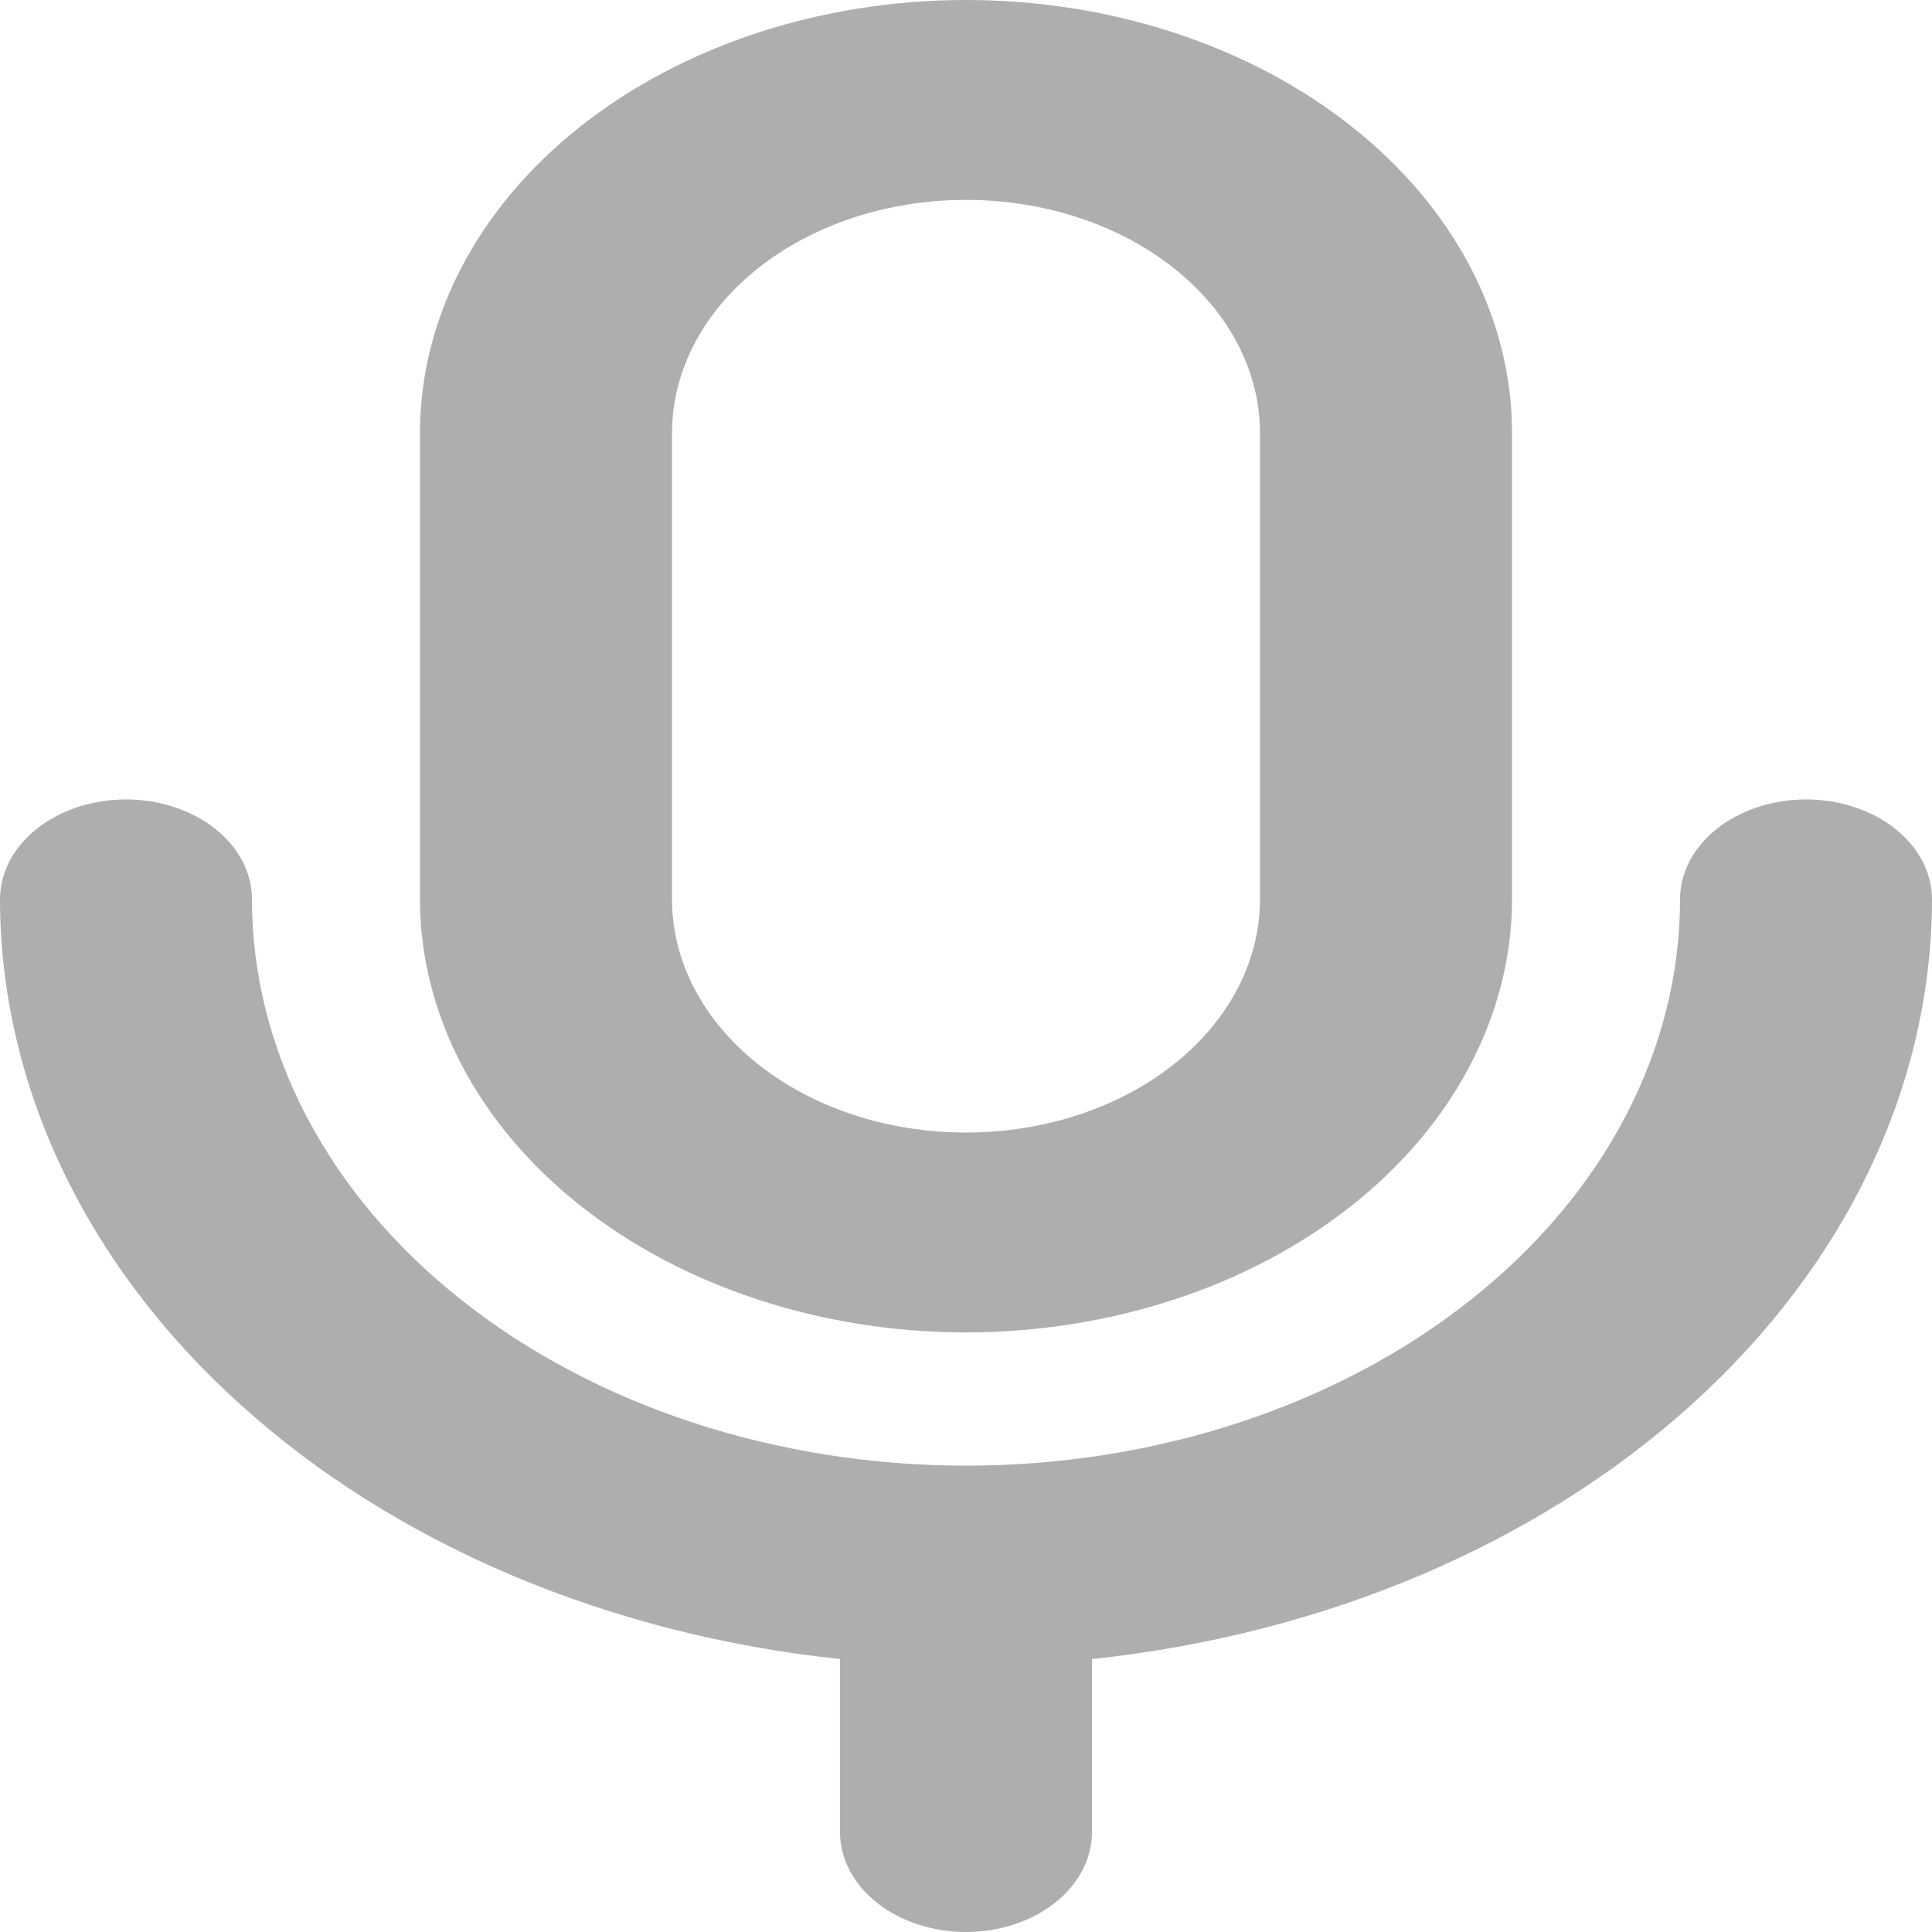 <svg width="24" height="24" viewBox="0 0 24 24" fill="none" xmlns="http://www.w3.org/2000/svg">
<g id="micro=Default">
<path id="Vector" d="M12 16.552C13.798 16.55 15.522 15.983 16.794 14.974C18.065 13.966 18.78 12.599 18.783 11.172V5.379C18.783 3.953 18.068 2.584 16.796 1.576C15.524 0.567 13.799 0 12 0C10.201 0 8.476 0.567 7.204 1.576C5.932 2.584 5.217 3.953 5.217 5.379V11.172C5.219 12.599 5.935 13.966 7.206 14.974C8.478 15.983 10.202 16.55 12 16.552ZM8.348 5.379C8.348 4.611 8.733 3.874 9.418 3.331C10.102 2.788 11.031 2.483 12 2.483C12.969 2.483 13.898 2.788 14.582 3.331C15.267 3.874 15.652 4.611 15.652 5.379V11.172C15.652 11.941 15.267 12.677 14.582 13.221C13.898 13.764 12.969 14.069 12 14.069C11.031 14.069 10.102 13.764 9.418 13.221C8.733 12.677 8.348 11.941 8.348 11.172V5.379ZM13.565 20.609V22.759C13.565 23.088 13.4 23.404 13.107 23.636C12.813 23.869 12.415 24 12 24C11.585 24 11.187 23.869 10.893 23.636C10.6 23.404 10.435 23.088 10.435 22.759V20.609C7.55 20.305 4.902 19.181 2.983 17.445C1.063 15.71 0.004 13.481 0 11.172C0 10.843 0.165 10.527 0.458 10.295C0.752 10.062 1.15 9.931 1.565 9.931C1.98 9.931 2.378 10.062 2.672 10.295C2.966 10.527 3.13 10.843 3.13 11.172C3.13 13.038 4.065 14.827 5.728 16.146C7.392 17.466 9.648 18.207 12 18.207C14.352 18.207 16.608 17.466 18.272 16.146C19.935 14.827 20.87 13.038 20.87 11.172C20.87 10.843 21.035 10.527 21.328 10.295C21.622 10.062 22.02 9.931 22.435 9.931C22.85 9.931 23.248 10.062 23.542 10.295C23.835 10.527 24 10.843 24 11.172C23.996 13.481 22.936 15.71 21.017 17.445C19.098 19.181 16.45 20.305 13.565 20.609Z" fill="#AFADAD"/>
</g>
</svg>
